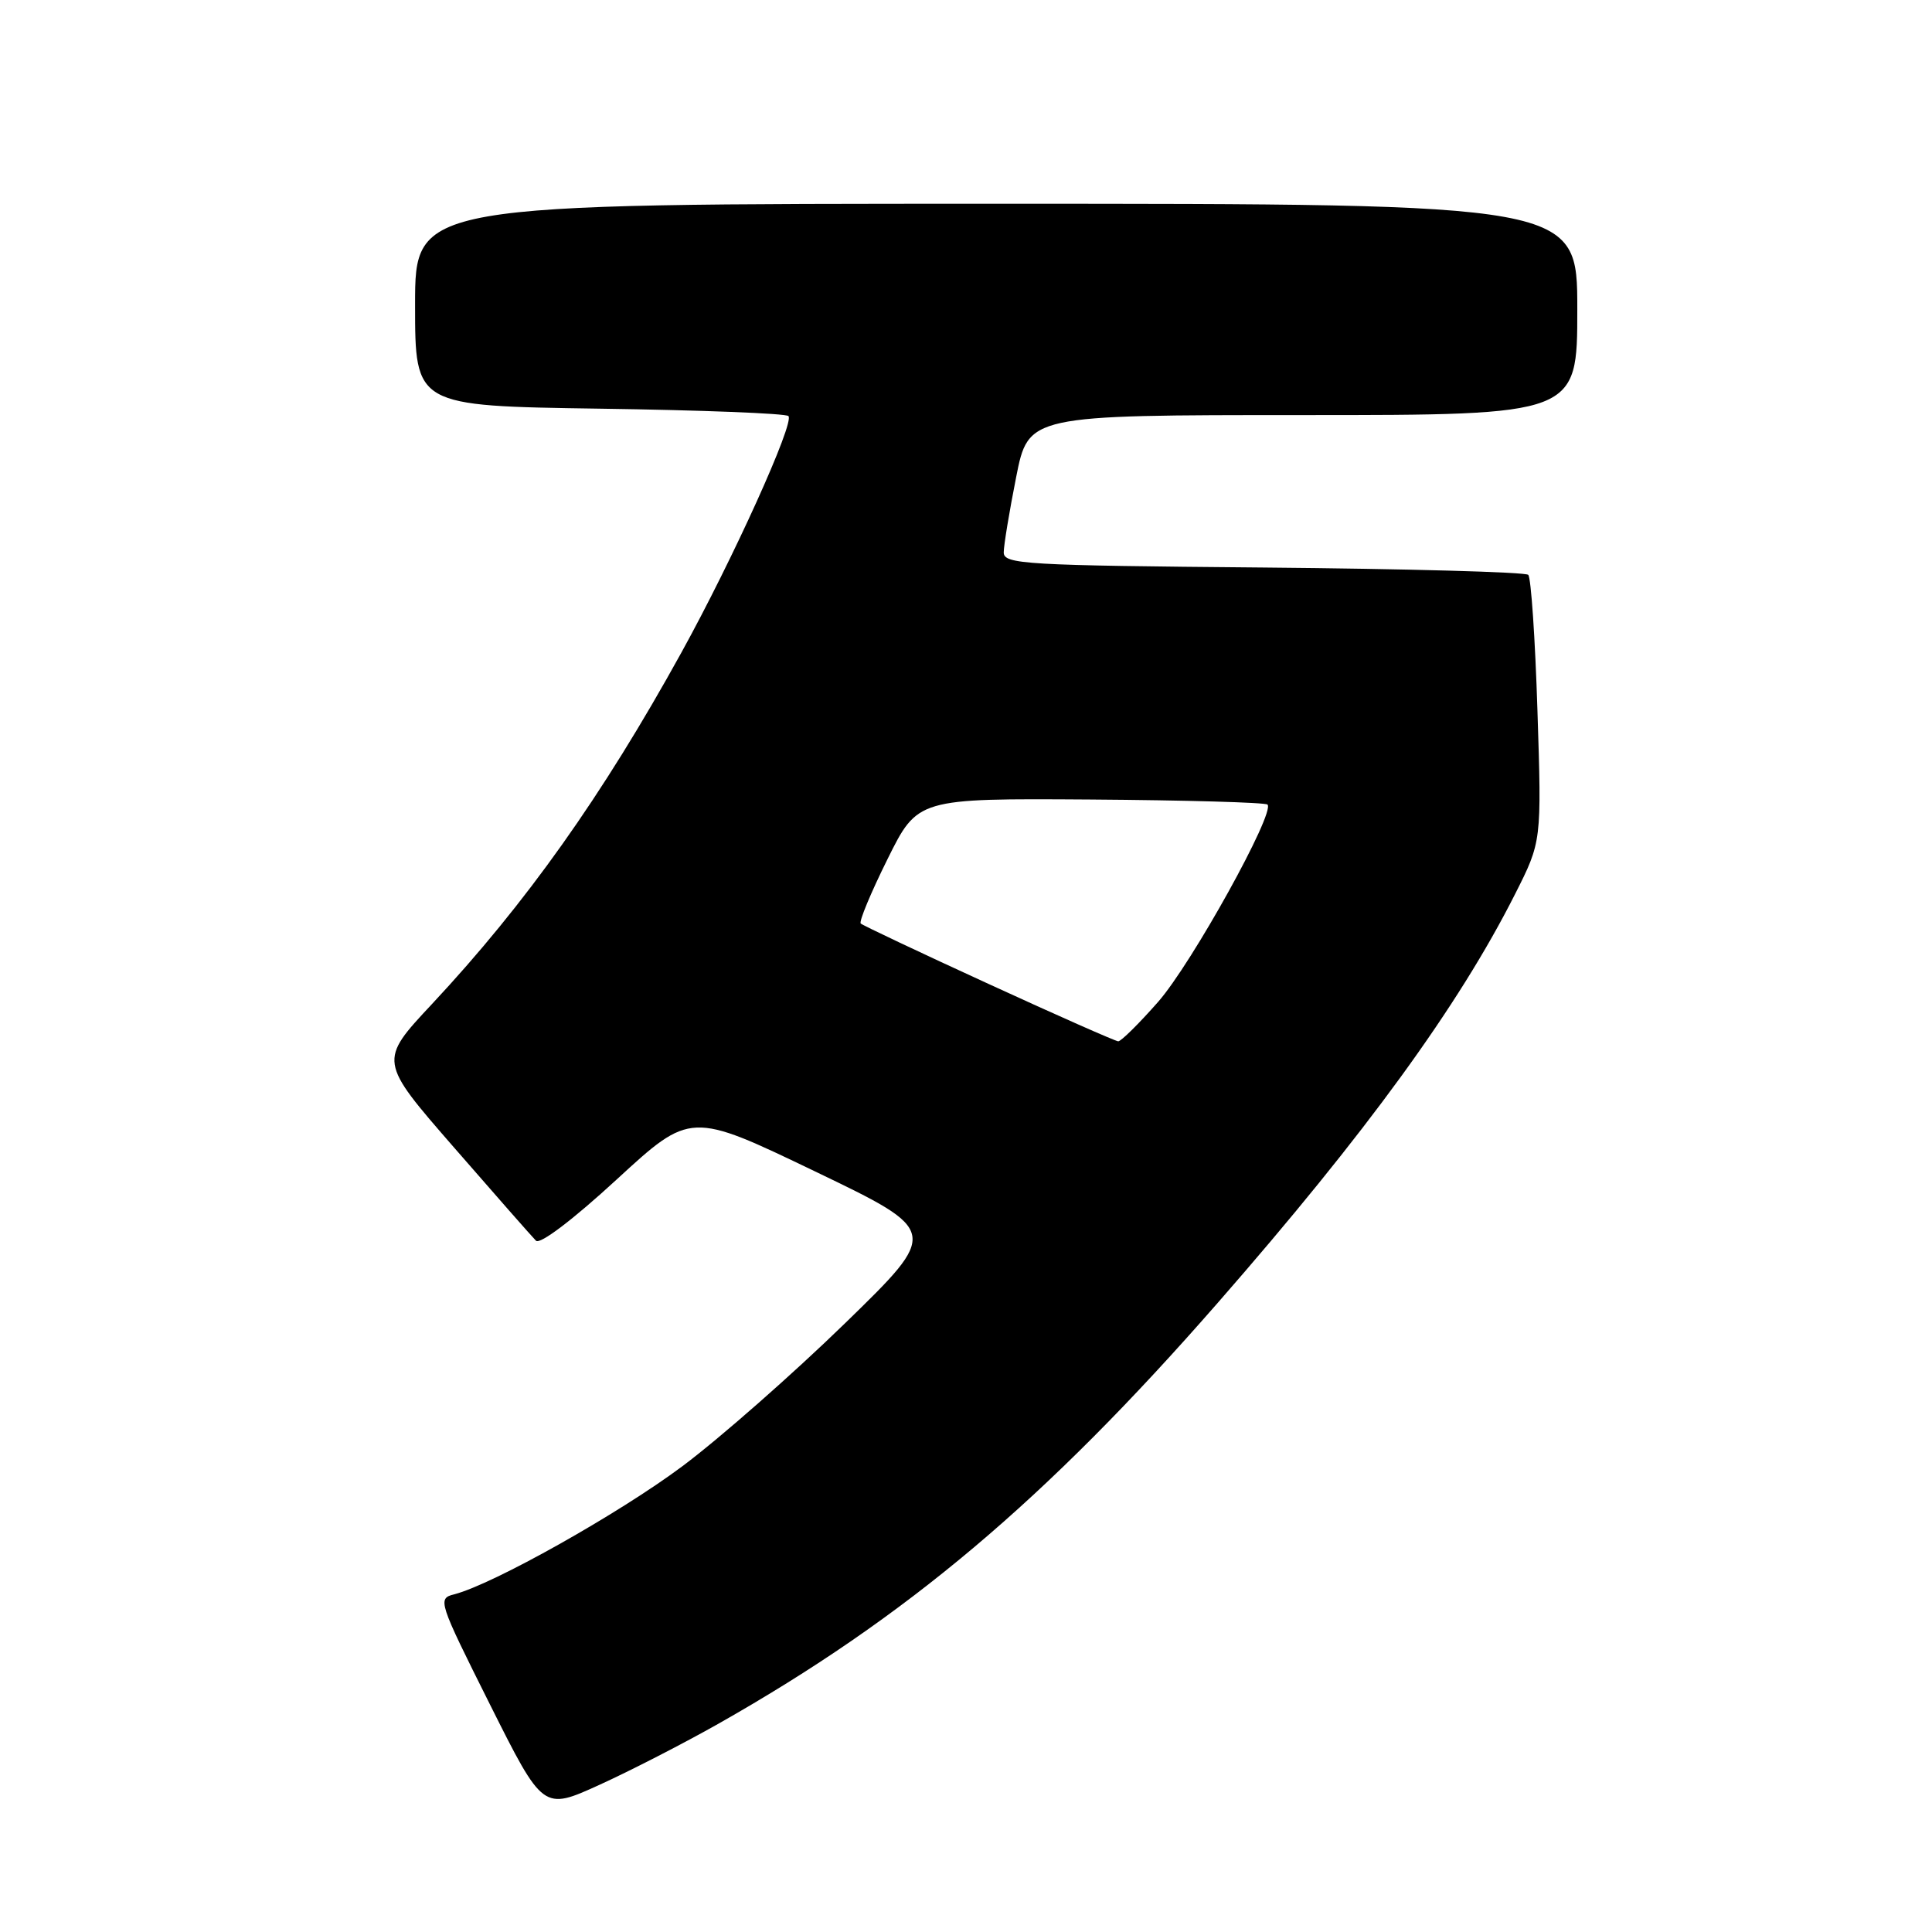 <?xml version="1.0" encoding="UTF-8" standalone="no"?>
<!DOCTYPE svg PUBLIC "-//W3C//DTD SVG 1.1//EN" "http://www.w3.org/Graphics/SVG/1.1/DTD/svg11.dtd" >
<svg xmlns="http://www.w3.org/2000/svg" xmlns:xlink="http://www.w3.org/1999/xlink" version="1.1" viewBox="0 0 256 256">
 <g >
 <path fill="currentColor"
d=" M 95.20 228.40 C 120.12 214.29 138.52 198.78 161.37 172.62 C 181.01 150.15 193.28 133.28 200.74 118.50 C 204.28 111.50 204.28 111.50 203.72 94.17 C 203.42 84.63 202.87 76.53 202.50 76.17 C 202.14 75.80 186.35 75.37 167.42 75.20 C 135.80 74.93 133.00 74.76 133.00 73.20 C 133.00 72.27 133.74 67.79 134.64 63.25 C 136.27 55.00 136.27 55.00 172.64 55.00 C 209.00 55.00 209.00 55.00 209.00 41.00 C 209.00 27.00 209.00 27.00 132.00 27.00 C 55.00 27.00 55.00 27.00 55.00 40.40 C 55.00 53.79 55.00 53.79 79.42 54.15 C 92.85 54.34 104.12 54.78 104.47 55.13 C 105.32 55.98 97.11 74.11 90.27 86.50 C 79.80 105.47 69.69 119.71 57.23 133.05 C 50.18 140.59 50.18 140.59 60.16 152.05 C 65.64 158.35 70.53 163.91 71.02 164.40 C 71.54 164.94 75.93 161.61 81.70 156.30 C 91.50 147.29 91.50 147.29 108.00 155.22 C 124.50 163.15 124.50 163.15 111.95 175.36 C 105.05 182.07 95.37 190.58 90.45 194.26 C 82.04 200.55 65.32 209.94 60.20 211.25 C 57.95 211.82 58.06 212.14 64.93 225.87 C 71.96 239.90 71.96 239.90 79.43 236.50 C 83.54 234.63 90.64 230.98 95.20 228.40 Z  M 131.00 130.38 C 121.92 126.22 114.30 122.61 114.05 122.37 C 113.80 122.12 115.39 118.29 117.59 113.86 C 121.59 105.79 121.59 105.79 144.51 105.94 C 157.12 106.03 167.67 106.33 167.95 106.61 C 169.00 107.67 157.90 127.70 153.46 132.75 C 150.92 135.64 148.54 137.99 148.17 137.98 C 147.80 137.96 140.07 134.55 131.00 130.38 Z "/>
</g>
</svg>